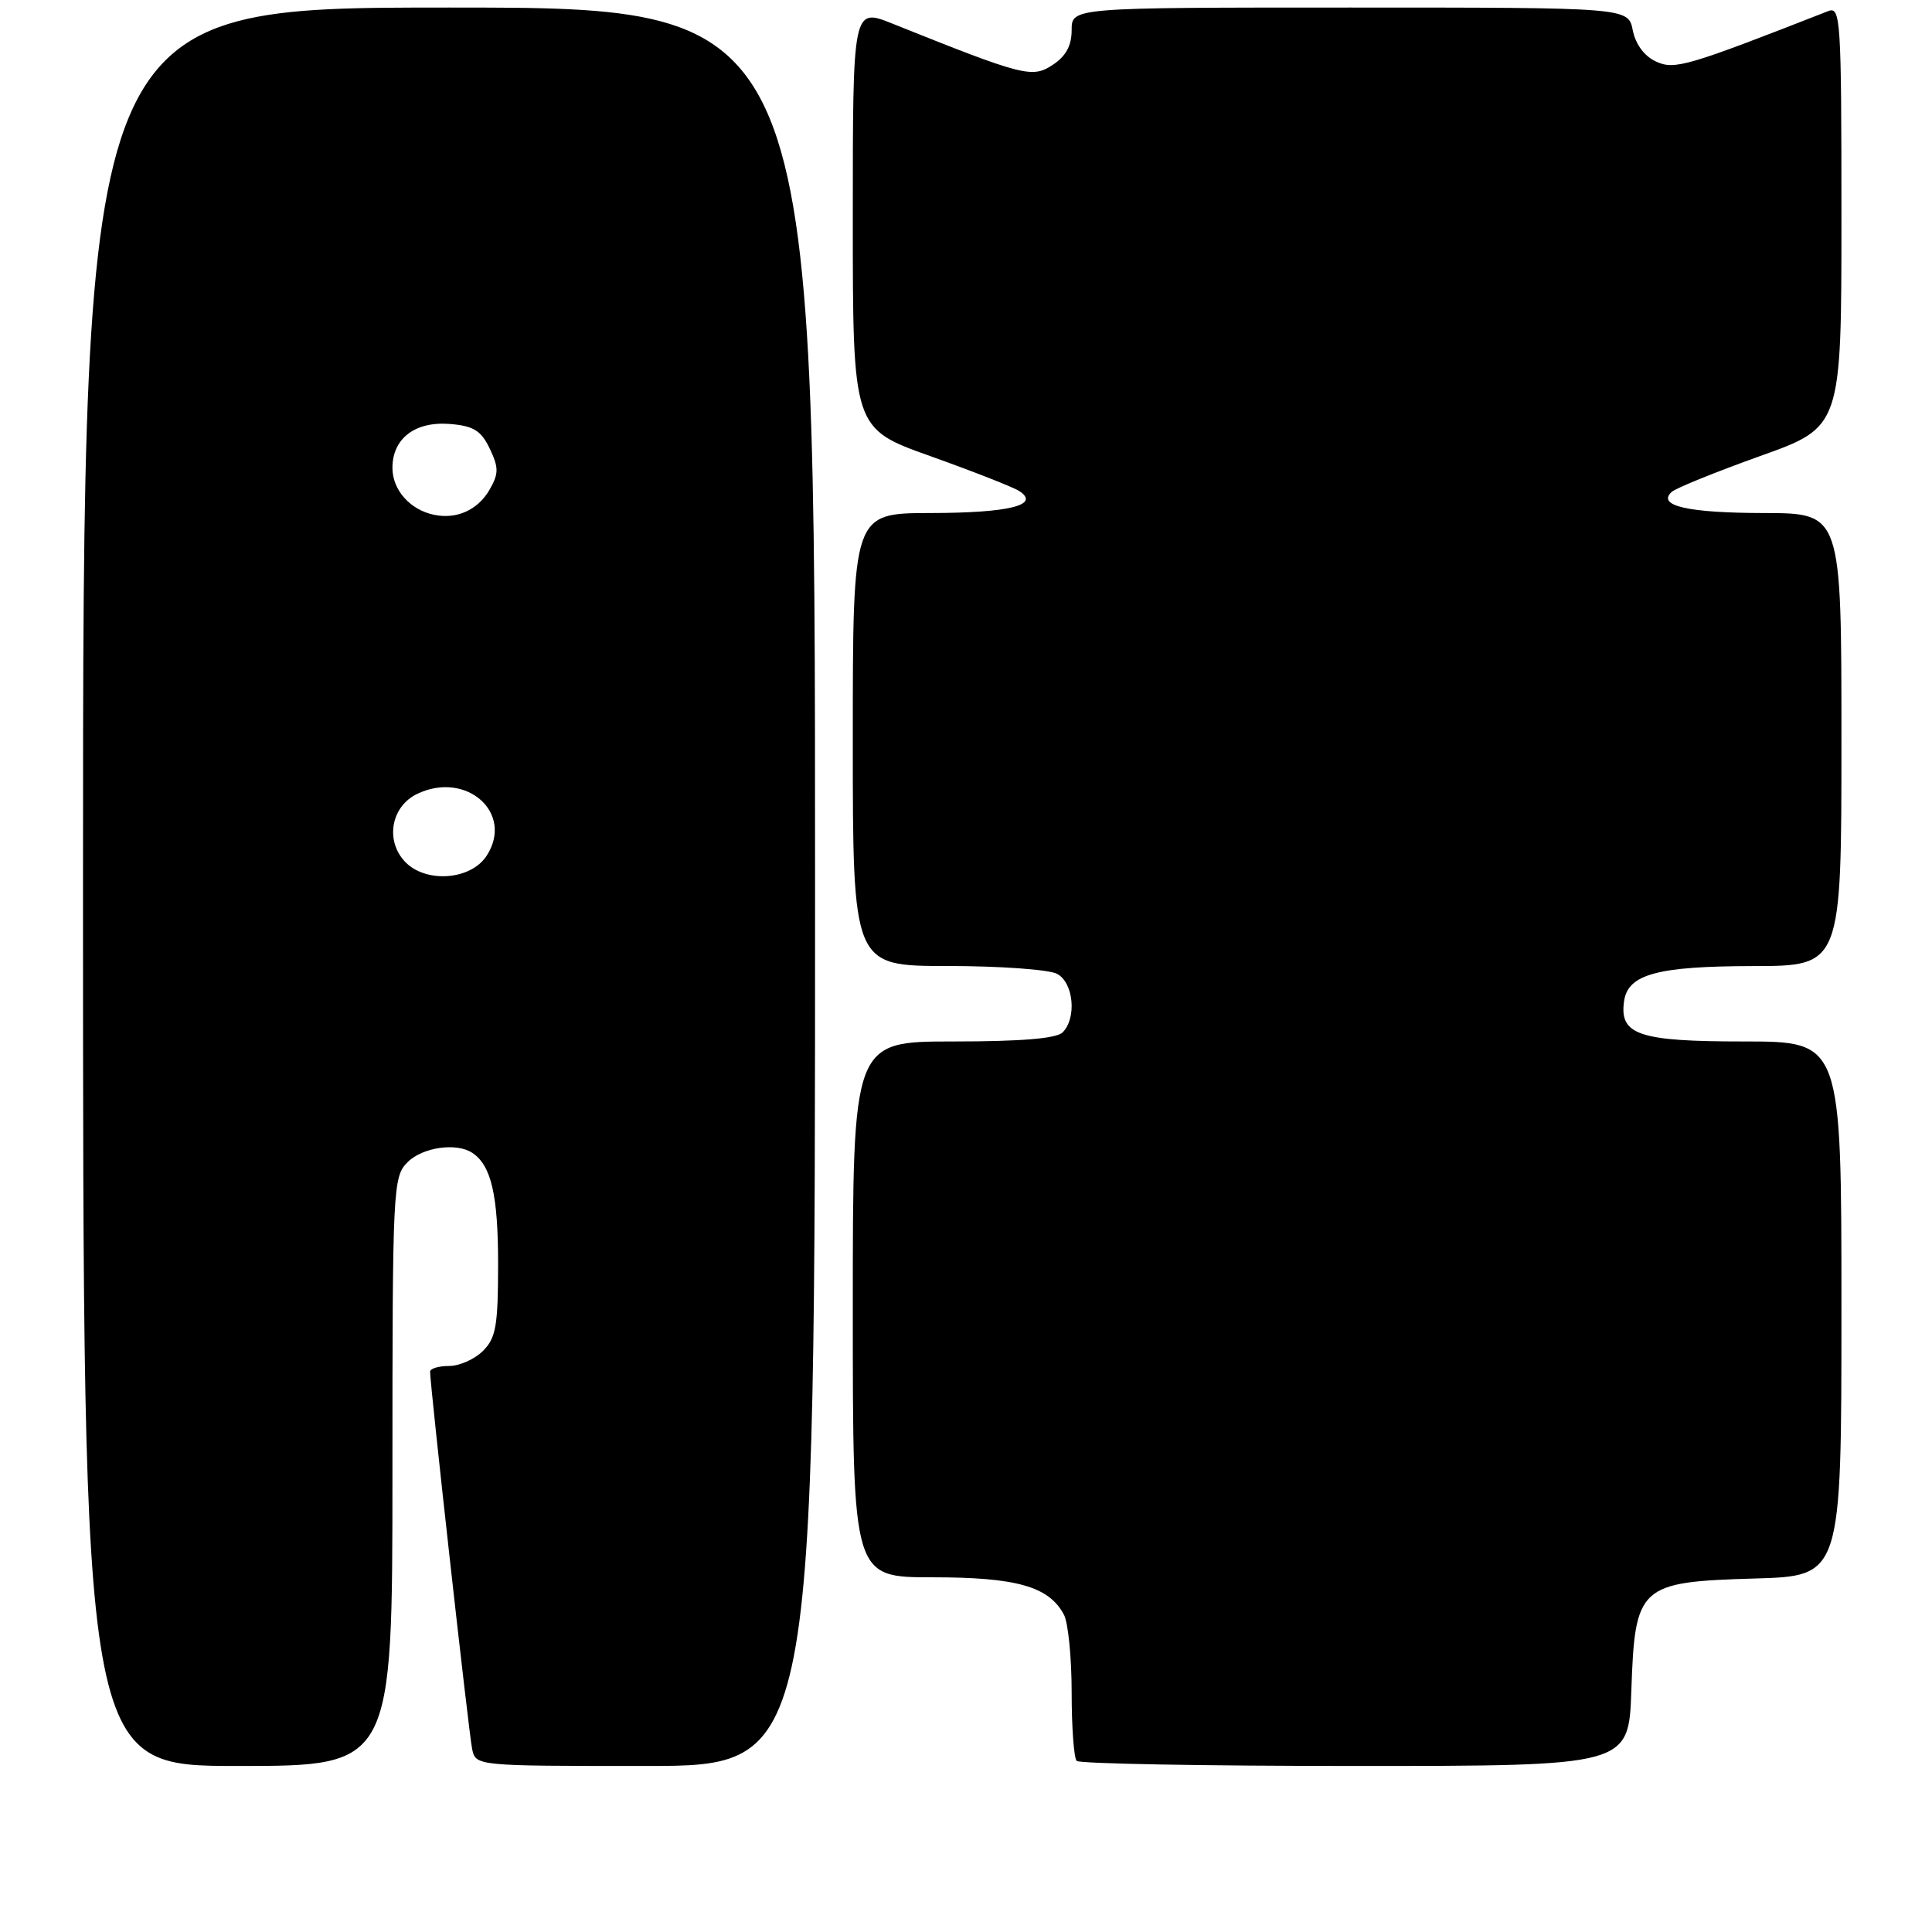 <?xml version="1.0" encoding="UTF-8" standalone="no"?>
<!DOCTYPE svg PUBLIC "-//W3C//DTD SVG 1.1//EN" "http://www.w3.org/Graphics/SVG/1.1/DTD/svg11.dtd" >
<svg xmlns="http://www.w3.org/2000/svg" xmlns:xlink="http://www.w3.org/1999/xlink" version="1.1" viewBox="0 0 256 256">
 <g >
 <path fill="currentColor"
d=" M 52.00 195.00 C 52.00 157.33 52.07 155.93 54.00 154.00 C 55.99 152.01 60.50 151.36 62.60 152.77 C 65.09 154.43 66.00 158.36 66.00 167.43 C 66.00 175.67 65.72 177.28 64.00 179.00 C 62.90 180.10 60.88 181.00 59.50 181.00 C 58.12 181.00 57.00 181.34 56.99 181.75 C 56.98 183.48 62.12 229.69 62.56 231.75 C 63.04 234.00 63.04 234.00 85.52 234.00 C 108.00 234.00 108.00 234.00 108.00 117.50 C 108.00 1.00 108.00 1.00 59.50 1.00 C 11.00 1.00 11.00 1.00 11.00 117.50 C 11.00 234.00 11.00 234.00 31.50 234.00 C 52.00 234.00 52.00 234.00 52.00 195.00 Z  M 216.16 224.03 C 216.64 210.10 217.17 209.61 232.53 209.16 C 244.00 208.83 244.00 208.83 244.00 173.41 C 244.00 138.00 244.00 138.00 231.07 138.00 C 217.14 138.00 214.55 137.13 215.20 132.65 C 215.71 129.09 219.60 128.03 232.25 128.01 C 244.00 128.00 244.00 128.00 244.00 98.00 C 244.00 68.00 244.00 68.00 233.75 67.98 C 223.66 67.97 219.50 67.02 221.51 65.18 C 222.05 64.68 227.34 62.54 233.25 60.42 C 244.00 56.58 244.00 56.58 244.00 28.68 C 244.00 2.52 243.89 0.83 242.25 1.47 C 223.45 8.83 221.91 9.28 219.44 8.16 C 217.89 7.45 216.73 5.89 216.35 4.01 C 215.75 1.00 215.75 1.00 178.88 1.00 C 142.00 1.00 142.00 1.00 142.00 3.98 C 142.00 6.06 141.24 7.45 139.47 8.61 C 136.76 10.39 135.63 10.10 118.25 3.13 C 113.00 1.03 113.00 1.03 113.00 28.91 C 113.00 56.78 113.00 56.78 123.28 60.44 C 128.93 62.46 134.21 64.53 135.03 65.05 C 137.94 66.92 133.74 67.97 123.25 67.98 C 113.00 68.00 113.00 68.00 113.00 98.00 C 113.00 128.00 113.00 128.00 125.57 128.00 C 132.48 128.00 139.00 128.47 140.07 129.04 C 142.26 130.21 142.70 134.90 140.80 136.80 C 139.99 137.61 135.31 138.00 126.30 138.00 C 113.00 138.00 113.00 138.00 113.00 173.50 C 113.00 209.00 113.00 209.00 123.55 209.00 C 134.71 209.00 138.97 210.21 140.97 213.94 C 141.54 215.00 142.00 219.65 142.00 224.27 C 142.00 228.89 142.30 232.97 142.67 233.33 C 143.03 233.70 159.64 234.00 179.57 234.00 C 215.81 234.00 215.81 234.00 216.16 224.03 Z  M 53.58 114.09 C 51.02 111.26 51.87 106.82 55.29 105.19 C 61.81 102.07 68.17 107.76 64.47 113.41 C 62.33 116.68 56.27 117.06 53.58 114.09 Z  M 57.50 68.21 C 54.33 67.55 52.00 64.92 52.00 62.00 C 52.00 58.09 55.01 55.80 59.64 56.18 C 62.76 56.44 63.75 57.06 64.89 59.44 C 66.09 61.96 66.09 62.74 64.90 64.84 C 63.34 67.57 60.53 68.85 57.50 68.21 Z "/>
</g>
</svg>
